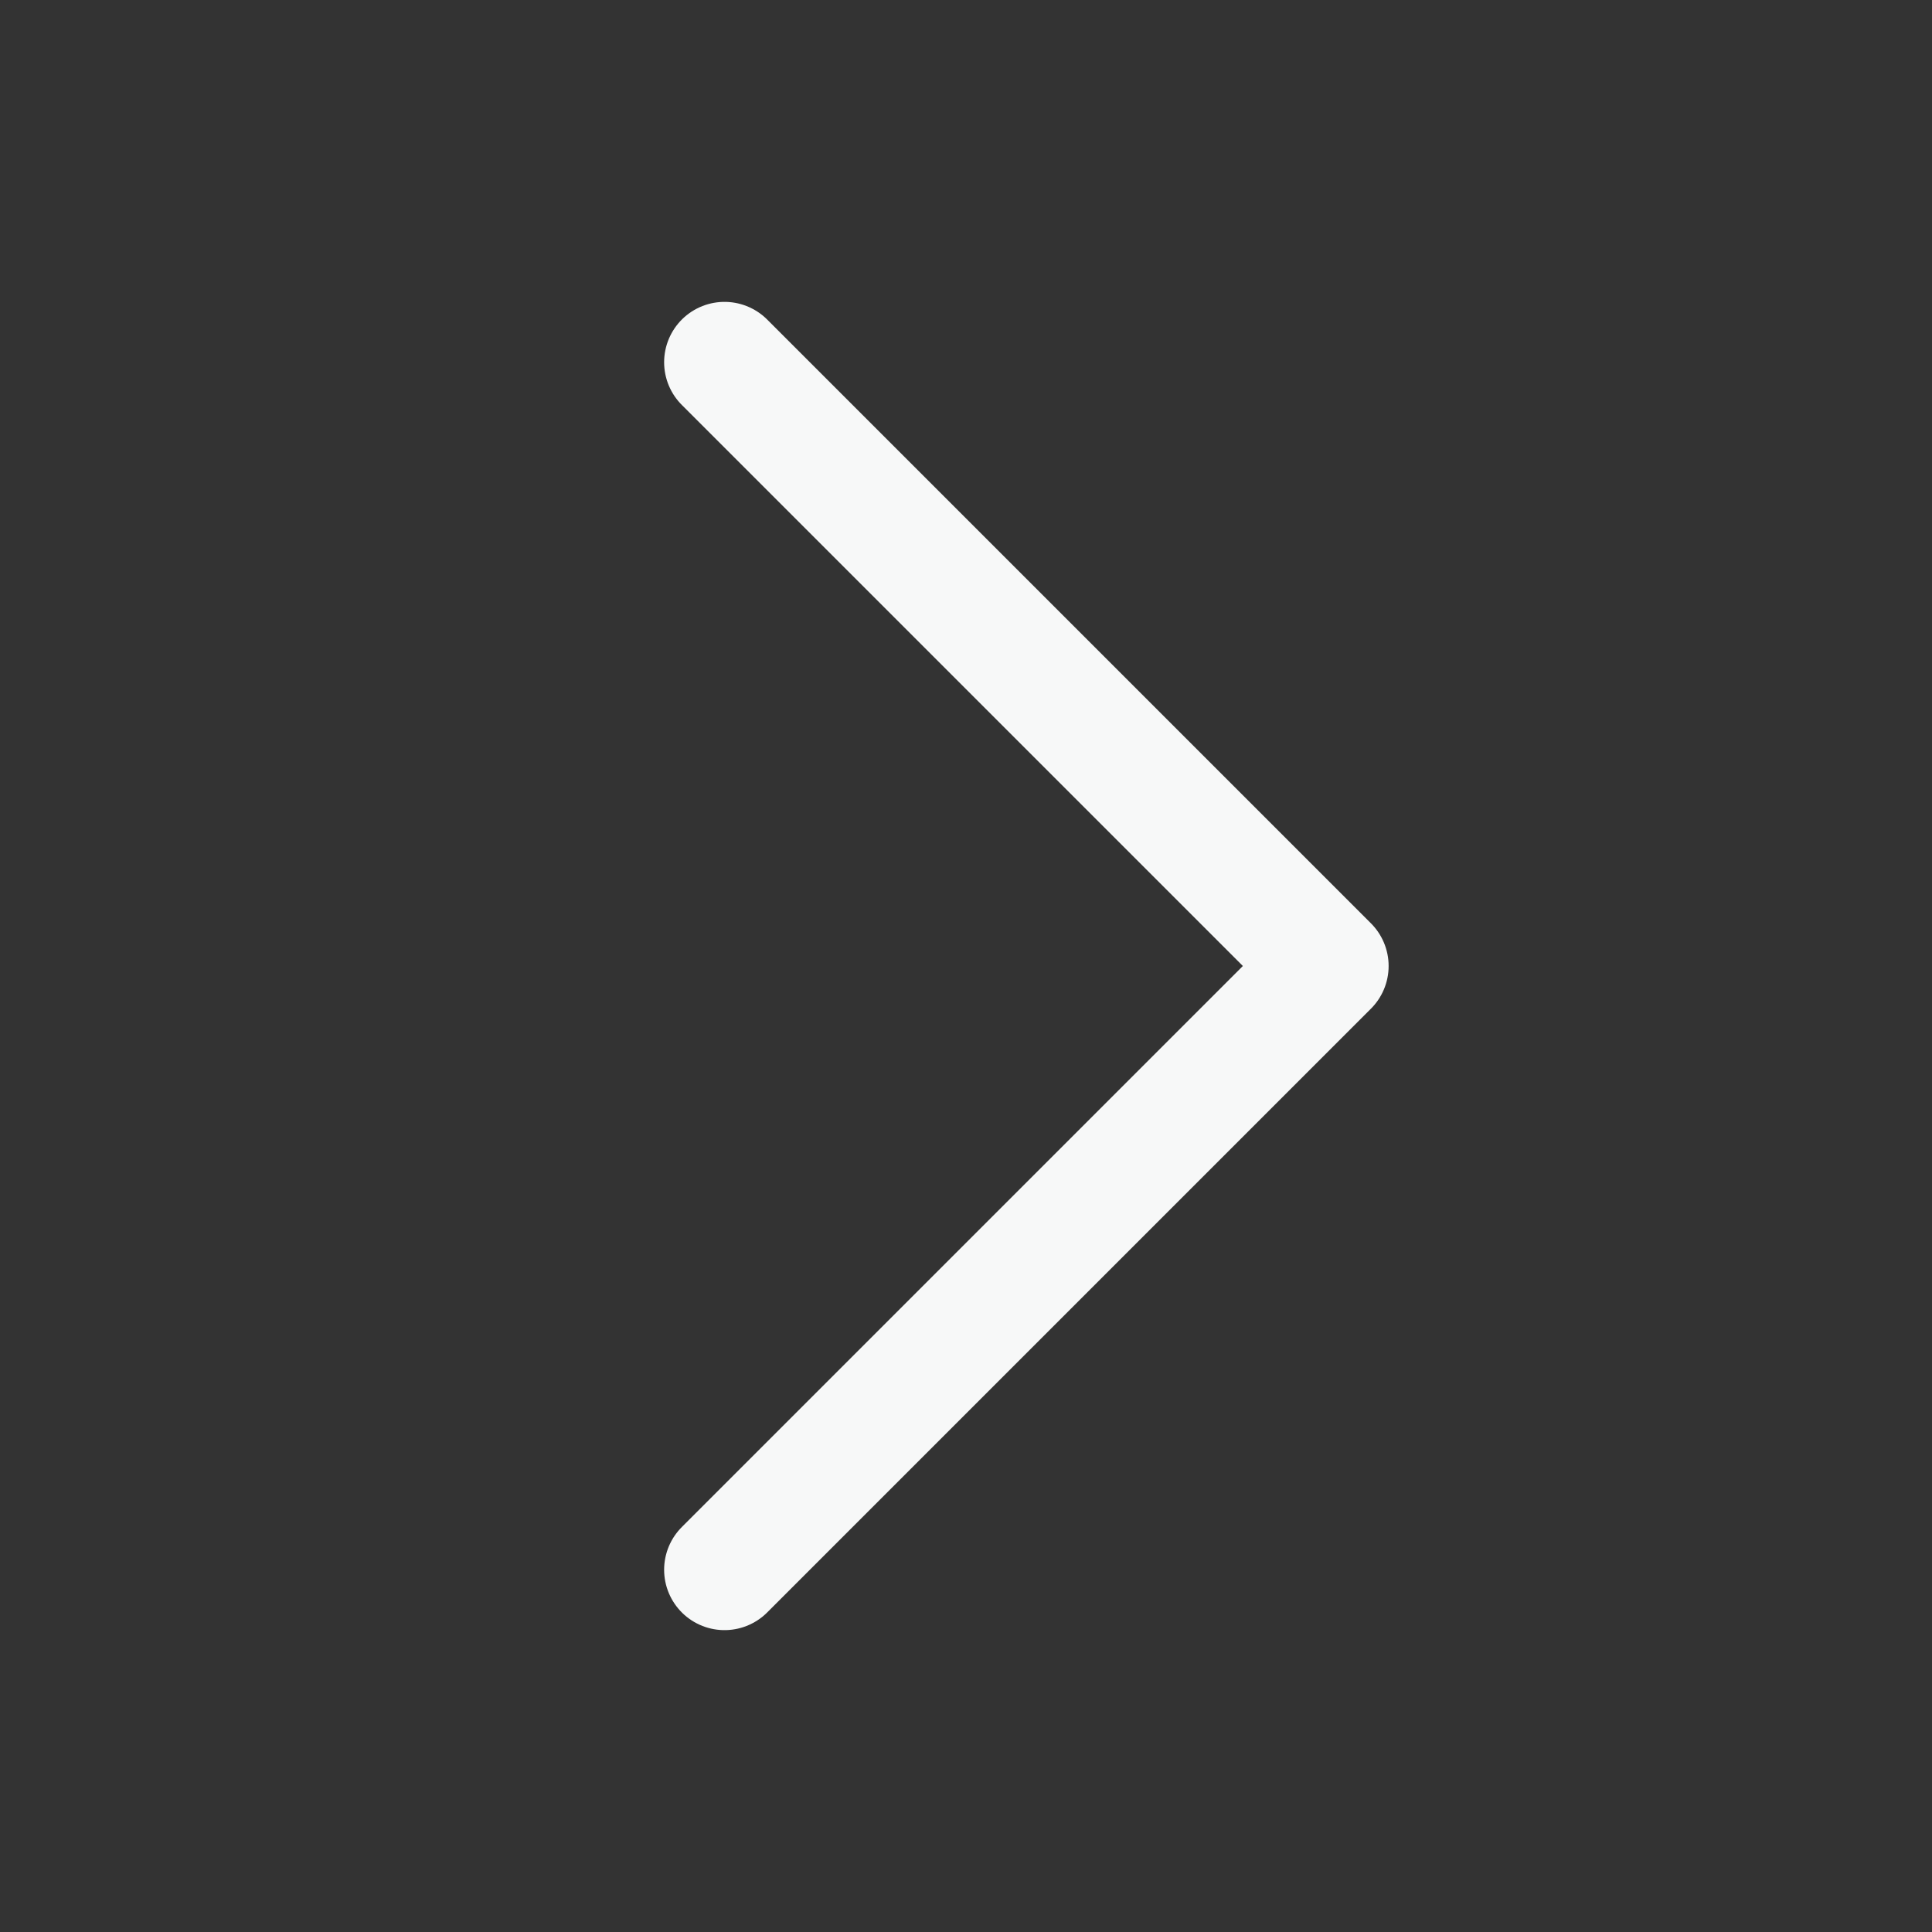 <svg width="16" height="16" viewBox="0 0 16 16" fill="none" xmlns="http://www.w3.org/2000/svg">
<rect x="0" y="0" width="16" height="16" fill="#333333" stroke="none"/>
<path d="M6 3L11 8L6 13" stroke="#F7F8F8" stroke-linecap="round" stroke-linejoin="round"/>
</svg>
